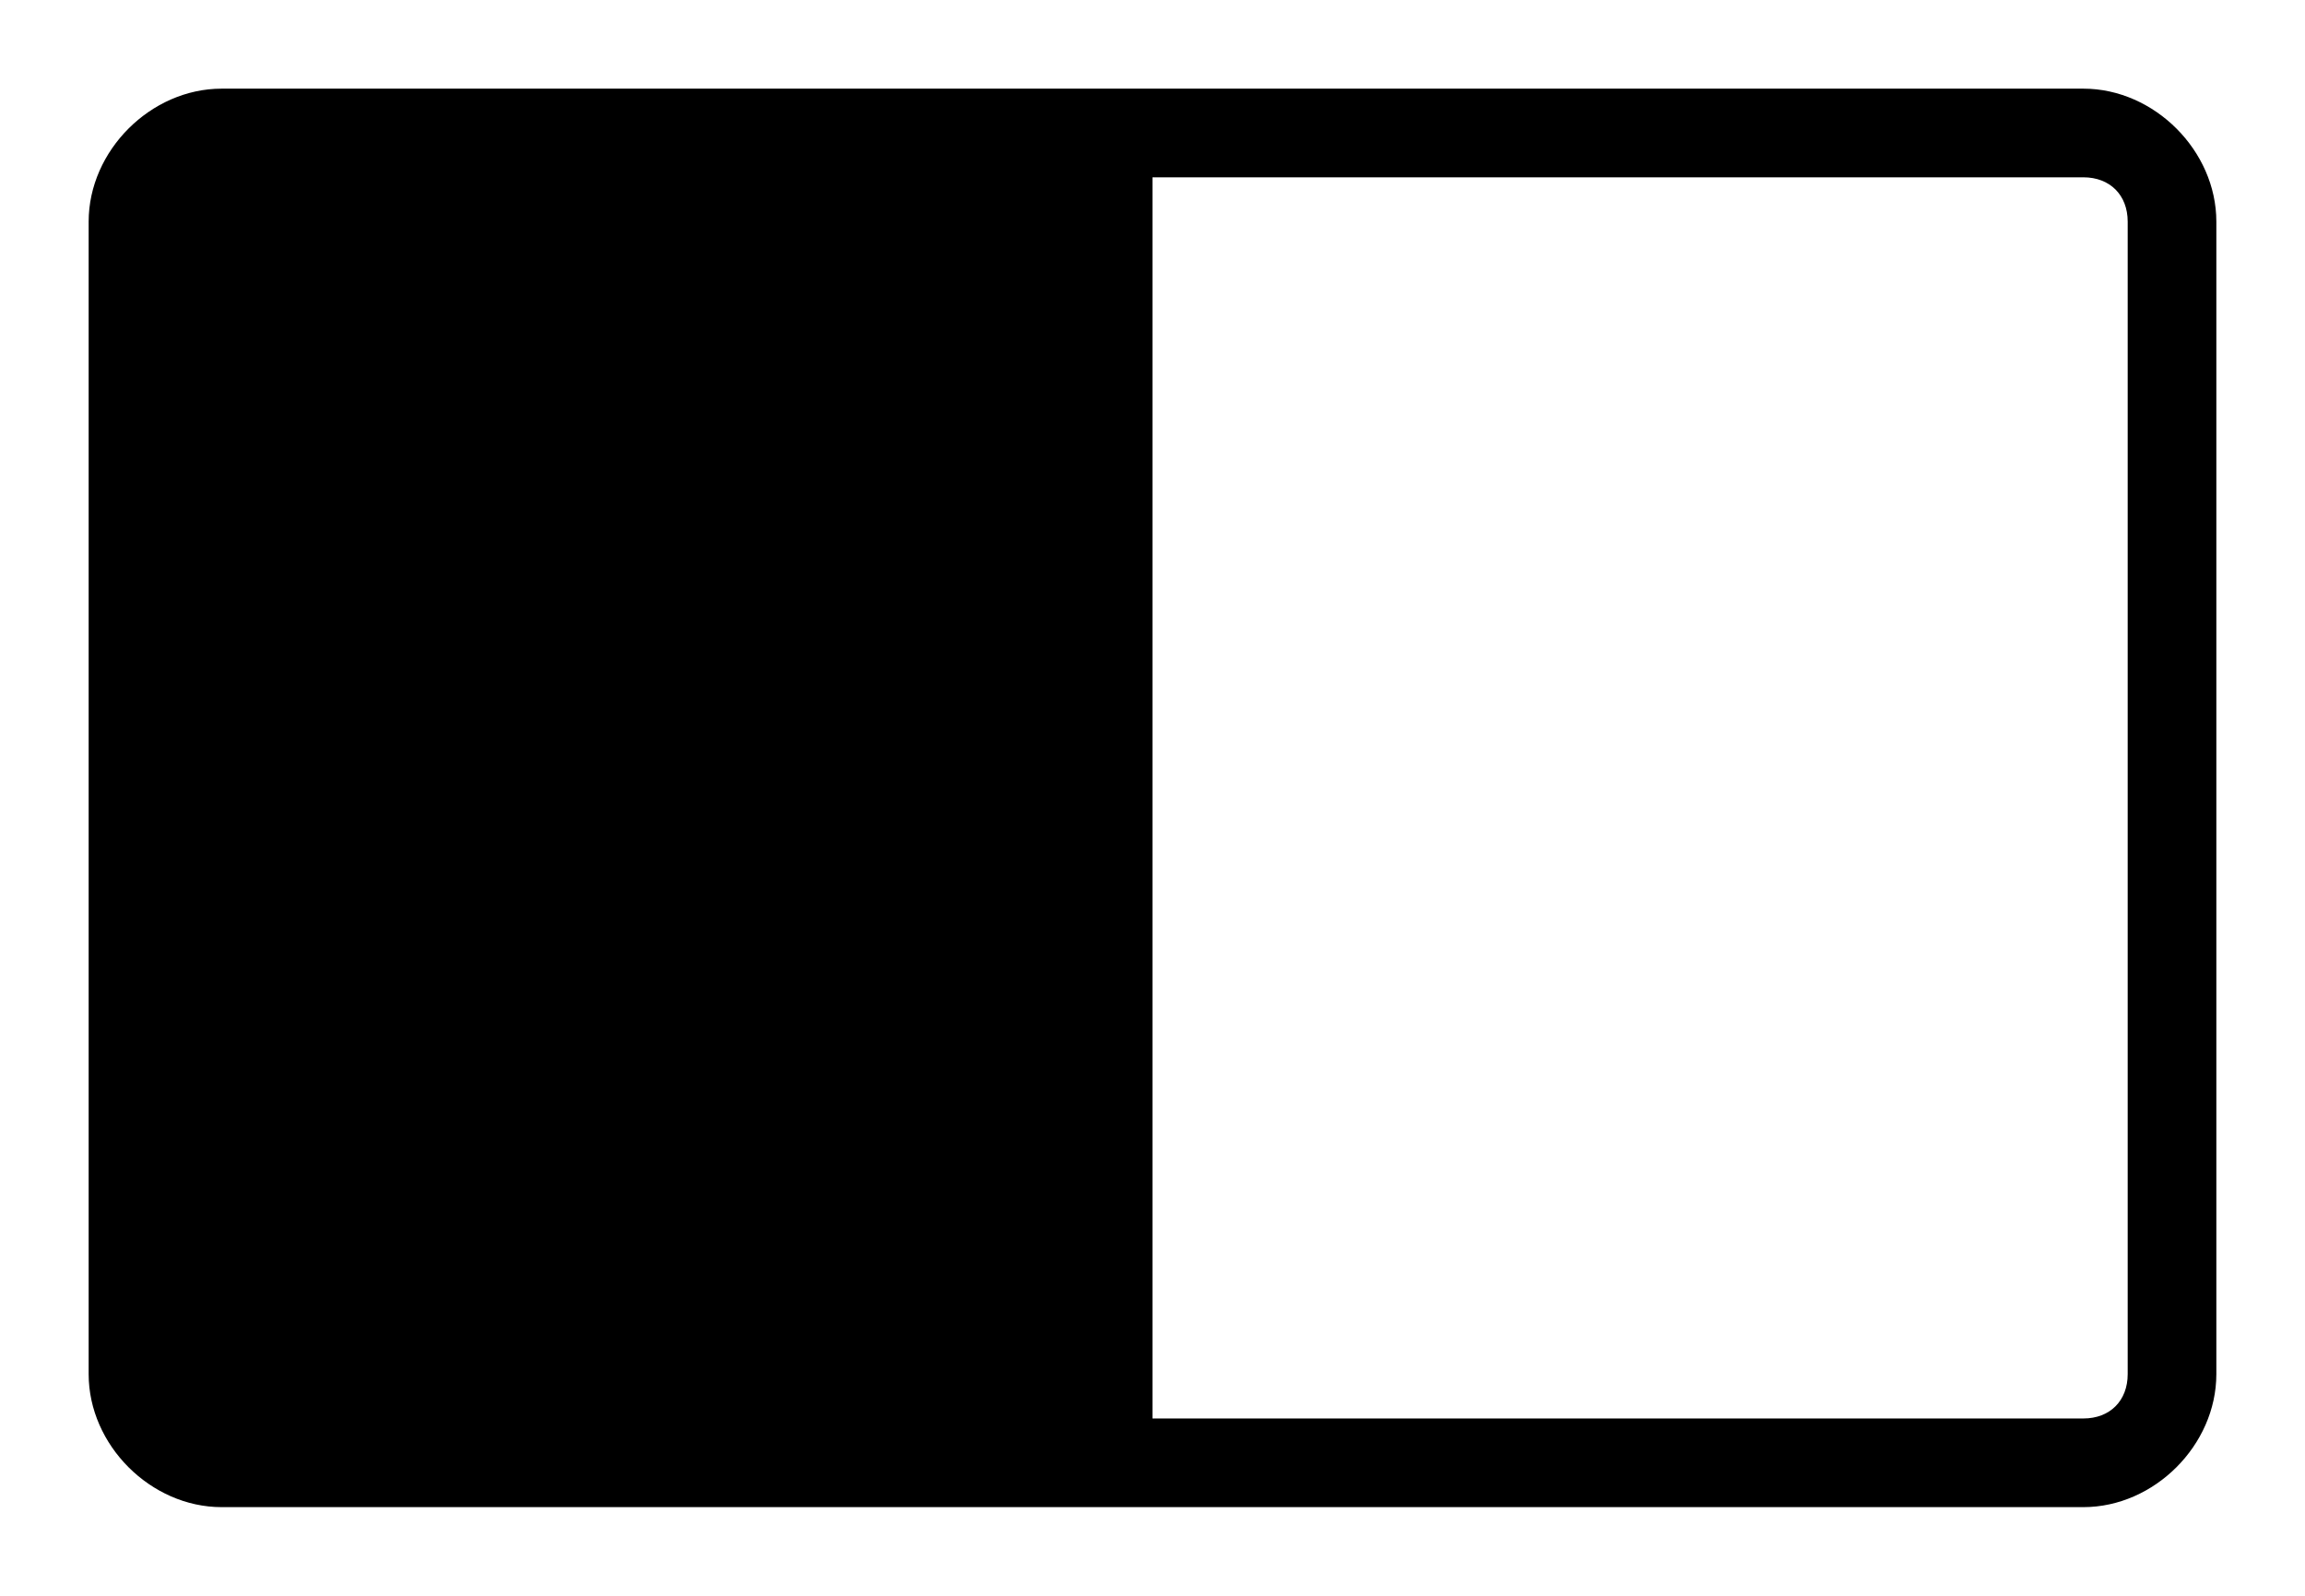 <?xml version="1.0" encoding="utf-8"?>
<!-- Generator: Adobe Illustrator 24.2.0, SVG Export Plug-In . SVG Version: 6.00 Build 0)  -->
<svg version="1.1" id="Layer_1" xmlns="http://www.w3.org/2000/svg" xmlns:xlink="http://www.w3.org/1999/xlink" x="0px" y="0px"
	 viewBox="0 0 26 18" style="enable-background:new 0 0 26 18;" xml:space="preserve">
<path d="M23.5,1h-21C1.7,1,1,1.7,1,2.5v13C1,16.3,1.7,17,2.5,17h21c0.8,0,1.5-0.7,1.5-1.5v-13C25,1.7,24.3,1,23.5,1z M13,2h10.5
	C23.8,2,24,2.2,24,2.5v13c0,0.3-0.2,0.5-0.5,0.5H13"/>
</svg>
